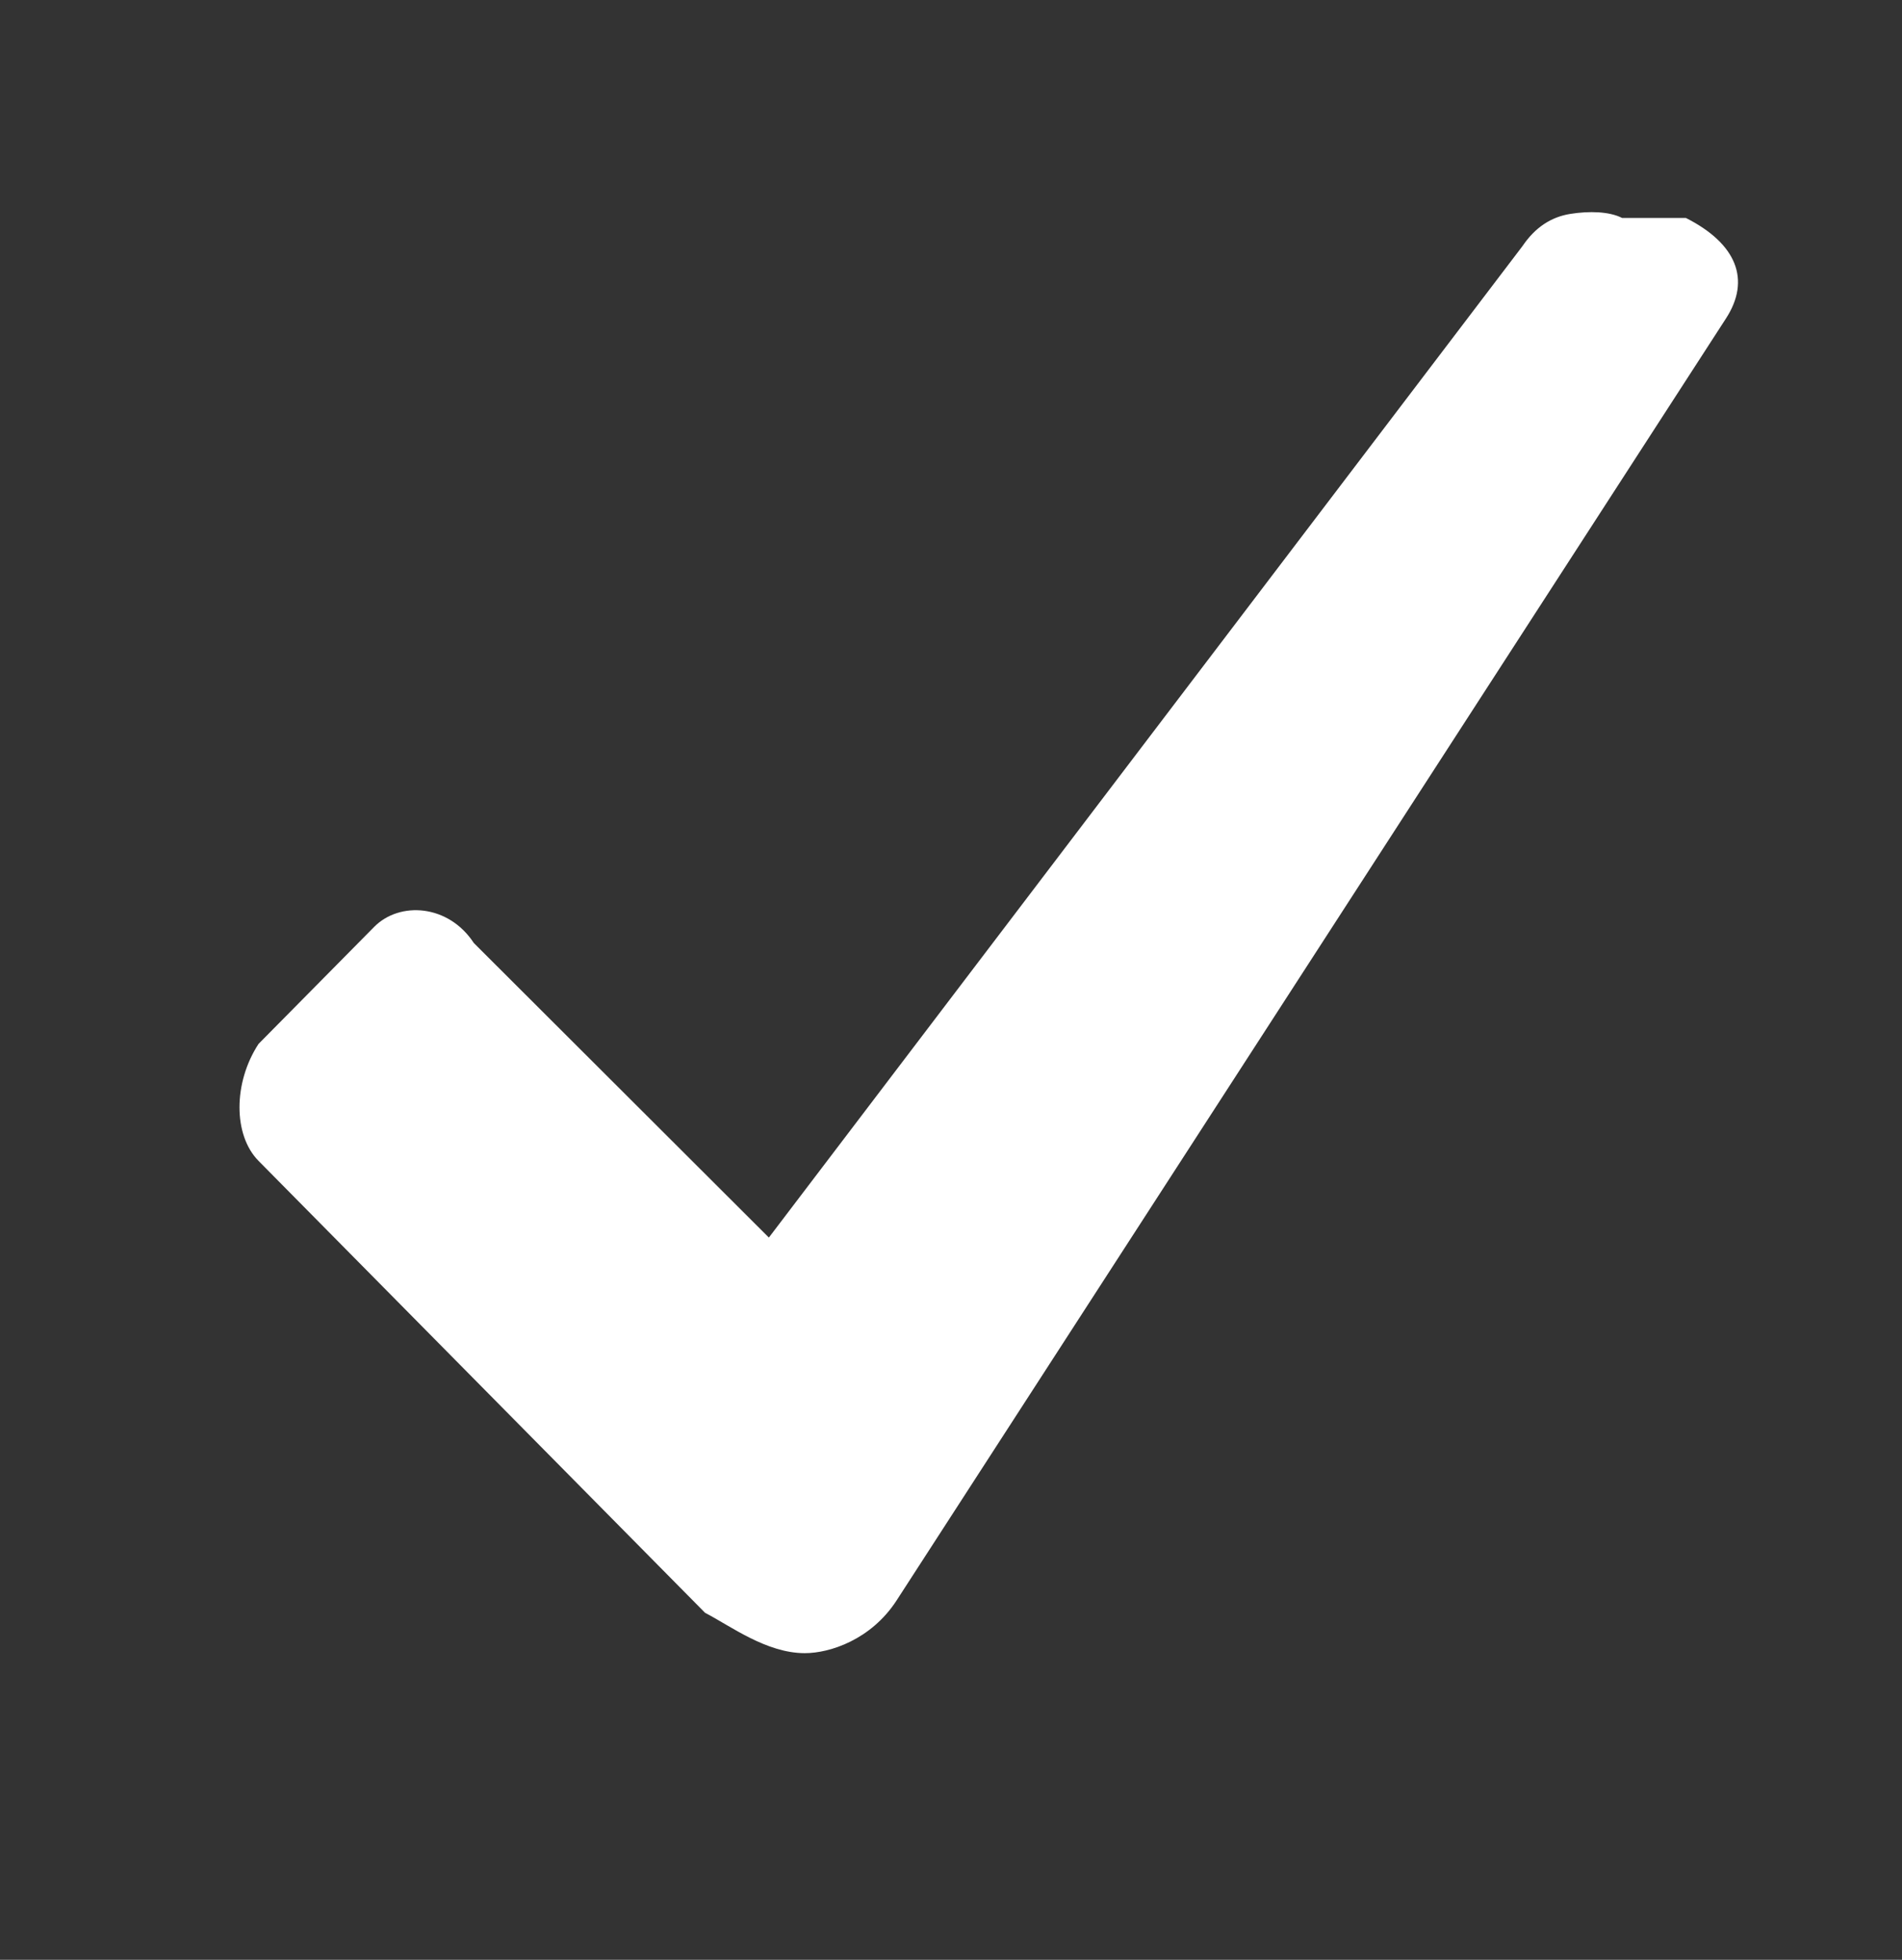 <svg width="33" height="34" viewBox="0 0 33 34" fill="none" xmlns="http://www.w3.org/2000/svg">
<rect x="0" y="0" width="33" height="34" fill="#333333" stroke="none"/>
<g clip-path="url(#clip0_173_2046)">
<path d="M27.244 3.711C26.916 3.764 26.639 3.939 26.414 4.271L13.34 21.47L8.221 16.36C7.78 15.686 6.933 15.634 6.492 16.08L4.486 18.11C4.045 18.784 4.045 19.694 4.486 20.14L12.233 27.98C12.674 28.208 13.297 28.68 13.963 28.68C14.403 28.68 15.113 28.444 15.553 27.77L29.942 5.531C30.383 4.857 30.132 4.227 29.25 3.781L28.143 3.781C27.919 3.667 27.573 3.659 27.244 3.711Z" fill="white"/>
</g>
<defs>
<clipPath id="clip0_173_2046">
<rect width="32" height="32.99" fill="white" transform="translate(0.155 0.685)"/>
</clipPath>
</defs>
</svg>
